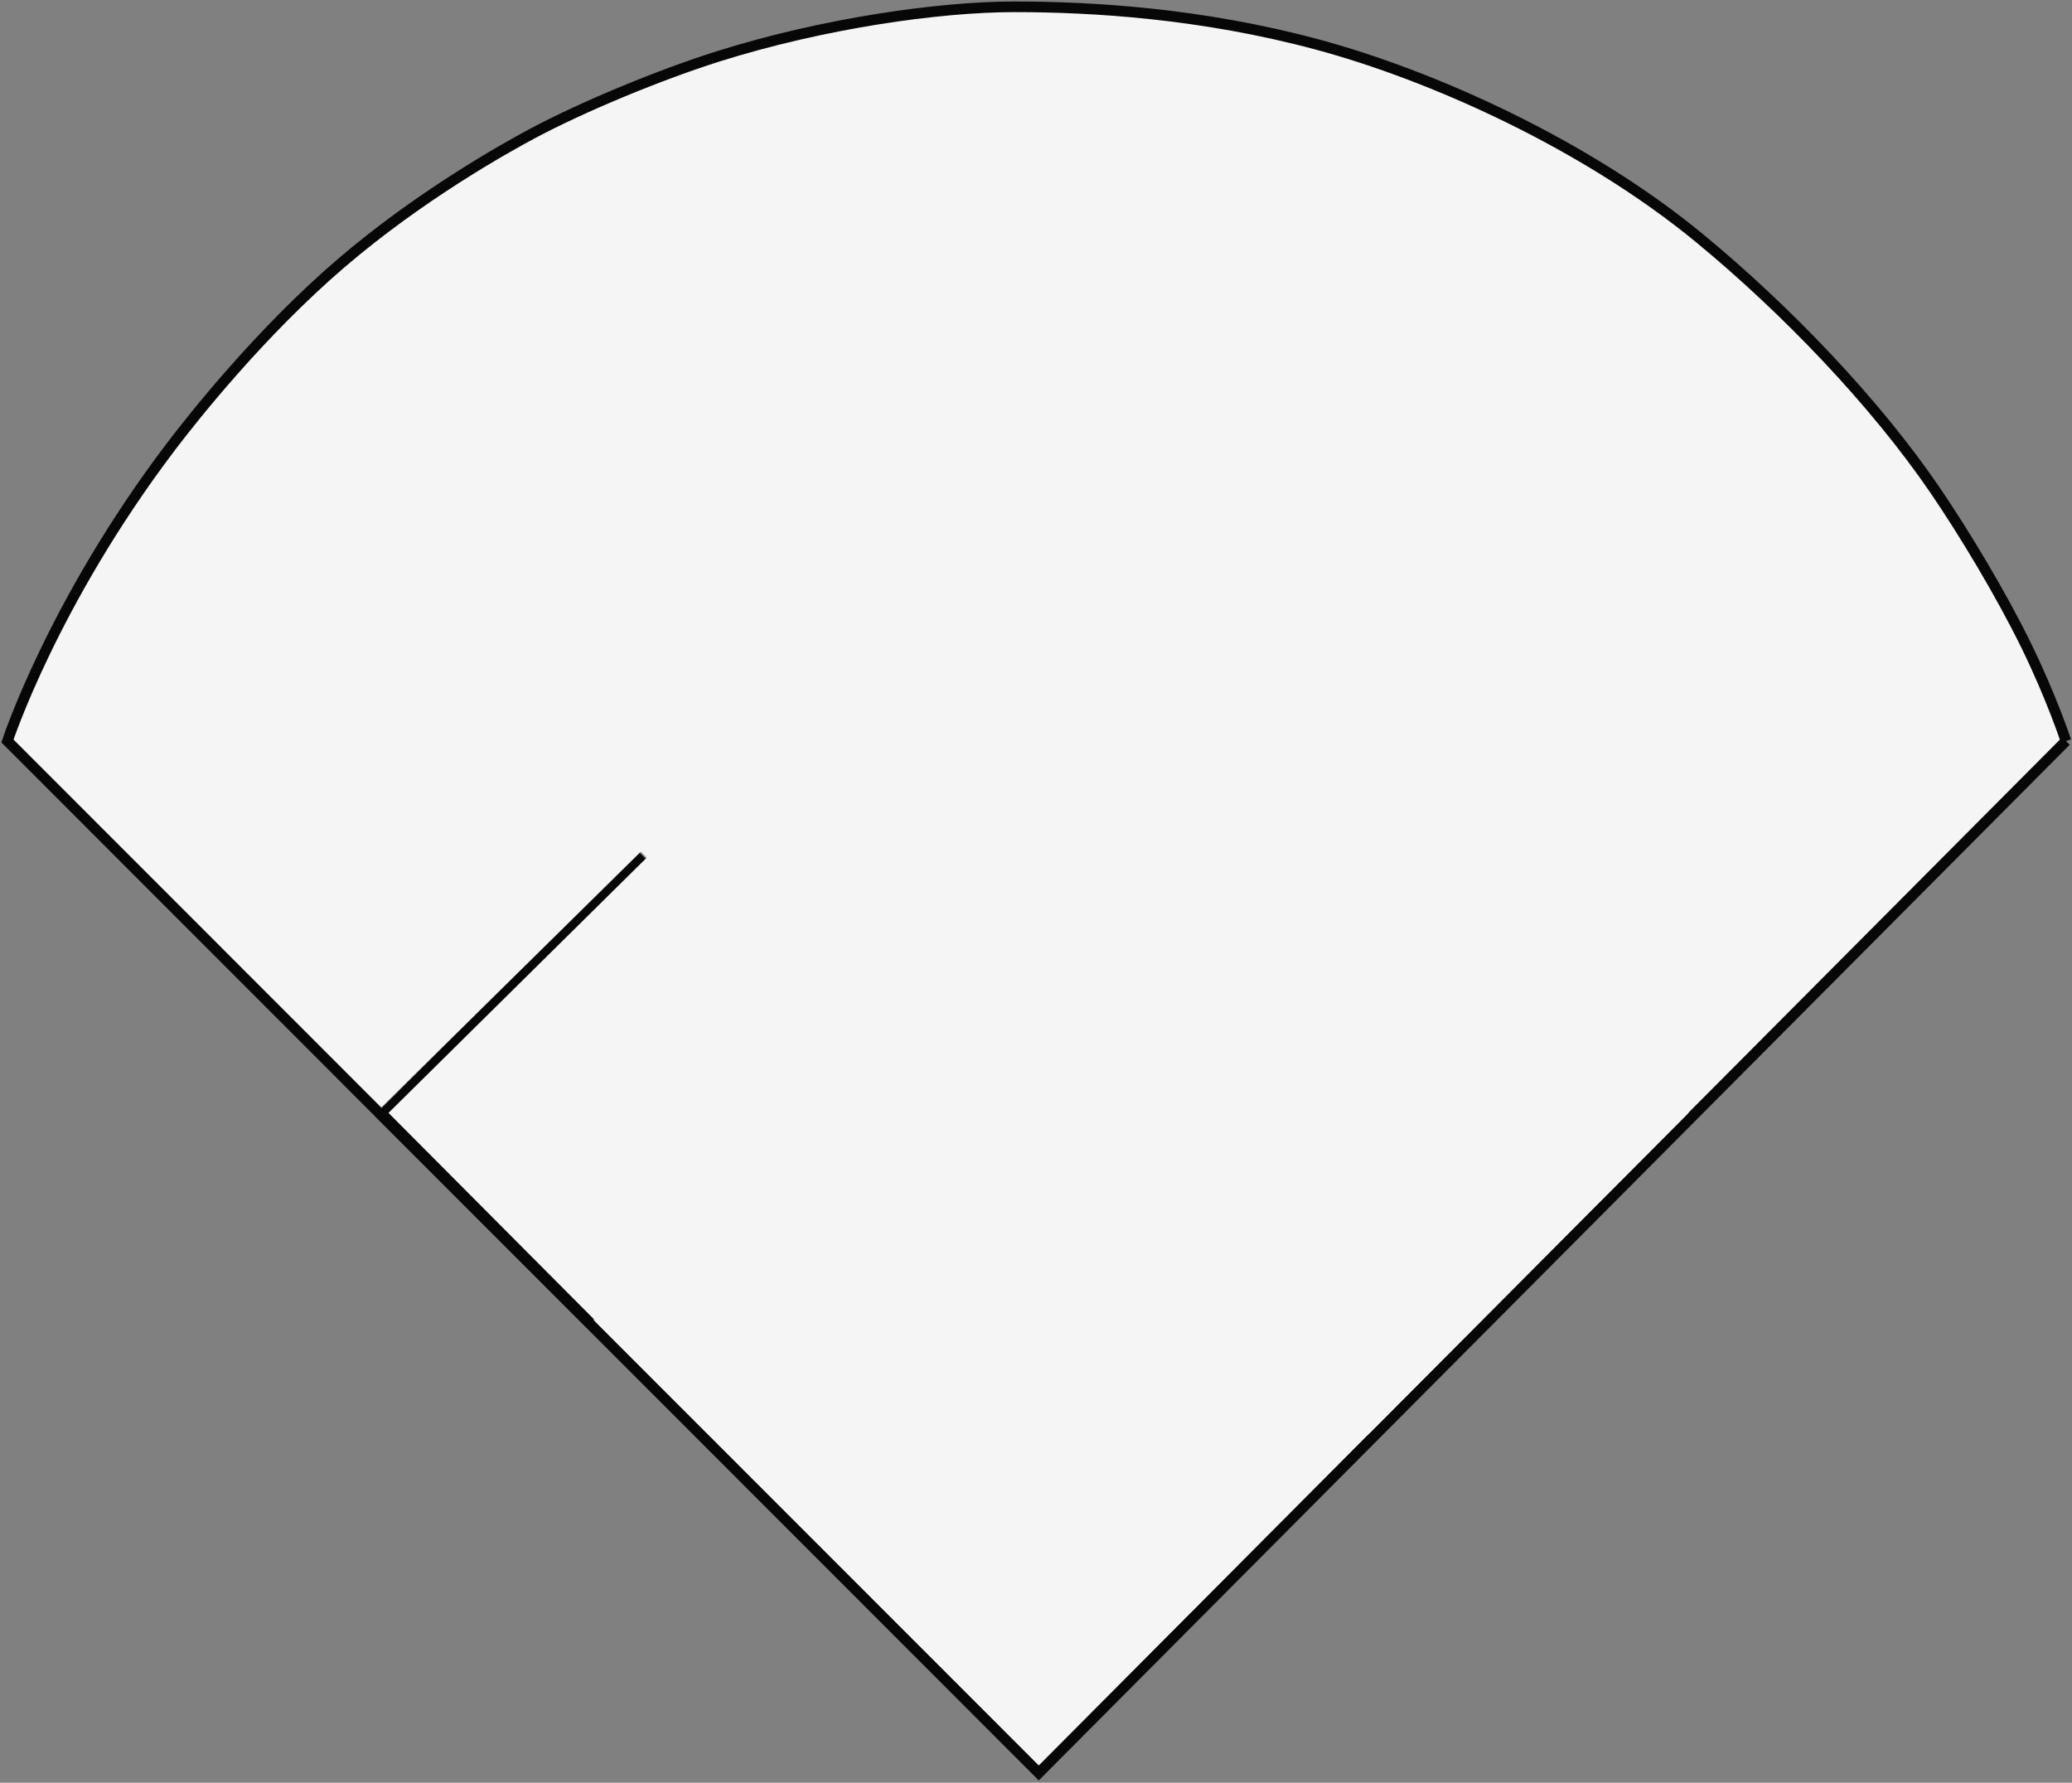 <svg width="780" height="671" viewBox="0 0 780 671" xmlns="http://www.w3.org/2000/svg" xmlns:xlink="http://www.w3.org/1999/xlink"><rect x="0" y="0" width="780" height="671" fill="#808080" stroke="none"/><title>baseball_diamond</title><defs><path id="a" d="M216.165 245.021l342.996 2.539 2.023 342.792-344.984.72z"/><mask id="f" x="-4" y="-4" width="353.018" height="354.05"><path fill="#fff" d="M212.165 241.021h353.018v354.05H212.165z"/><use xlink:href="#a"/></mask><path id="b" d="M179.555 331.3l169.803 1.256 1 169.702-170.785.356z"/><mask id="g" x="-4" y="-4" width="178.804" height="179.314"><path fill="#fff" d="M175.555 327.3h178.804v179.314H175.555z"/><use xlink:href="#b"/></mask><path id="c" d="M303.504 209.3l169.802 1.256 1.001 169.702-170.786.356z"/><mask id="h" x="-4" y="-4" width="178.804" height="179.314"><path fill="#fff" d="M299.504 205.3h178.804v179.314H299.504z"/><use xlink:href="#c"/></mask><path id="d" d="M427.555 331.3l169.803 1.256 1 169.702-170.785.356z"/><mask id="i" x="-4" y="-4" width="178.804" height="179.314"><path fill="#fff" d="M423.555 327.3h178.804v179.314H423.555z"/><use xlink:href="#d"/></mask><path id="e" d="M303.555 455.3l169.803 1.256 1 169.702-170.785.356z"/><mask id="j" x="-4" y="-4" width="178.804" height="179.314"><path fill="#fff" d="M299.555 451.3h178.804v179.314H299.555z"/><use xlink:href="#e"/></mask></defs><g fill="none" fill-rule="evenodd"><path d="M777.729 278.912l-386.69 388.4-388.235-388.4s17.117-52.242 61.48-110.719c8.852-11.67 33.965-43.22 63.876-68.912 29.911-25.691 62.338-43.702 71.92-48.834 19.546-10.467 48.698-22.43 70.27-29.23C309.705 8.809 353.41 2.563 381.896 2.563c29.474 0 70.513 2.492 113.883 14.154 43.37 11.662 101.084 37.529 144.19 73.082 32.406 26.728 65.874 61.564 88.394 94.578 11.173 16.38 24.973 39.317 34.469 58.736 9.496 19.42 14.897 35.8 14.897 35.8z" stroke="#070707" stroke-width="4" fill="#F5F5F5"/><g transform="rotate(-45 392.089 416.632)"><use fill="#F5F5F5" xlink:href="#a"/><use stroke="#070707" mask="url(#f)" stroke-width="8" xlink:href="#a"/></g><g transform="scale(-1 1) rotate(-45 1.414 1060.034)"><use fill="#F5F5F5" xlink:href="#b"/><use stroke="#070707" mask="url(#g)" stroke-width="8" xlink:href="#b"/></g><g transform="rotate(-45 392.32 293.543)"><use fill="#F5F5F5" xlink:href="#c"/><use stroke="#070707" mask="url(#h)" stroke-width="8" xlink:href="#c"/></g><g transform="rotate(-45 516.371 415.543)"><use fill="#F5F5F5" xlink:href="#d"/><use stroke="#070707" mask="url(#i)" stroke-width="8" xlink:href="#d"/></g><g transform="scale(1 -1) rotate(-45 -918.443 -3.414)"><use fill="#F5F5F5" xlink:href="#e"/><use stroke="#070707" mask="url(#j)" stroke-width="8" xlink:href="#e"/></g></g></svg>